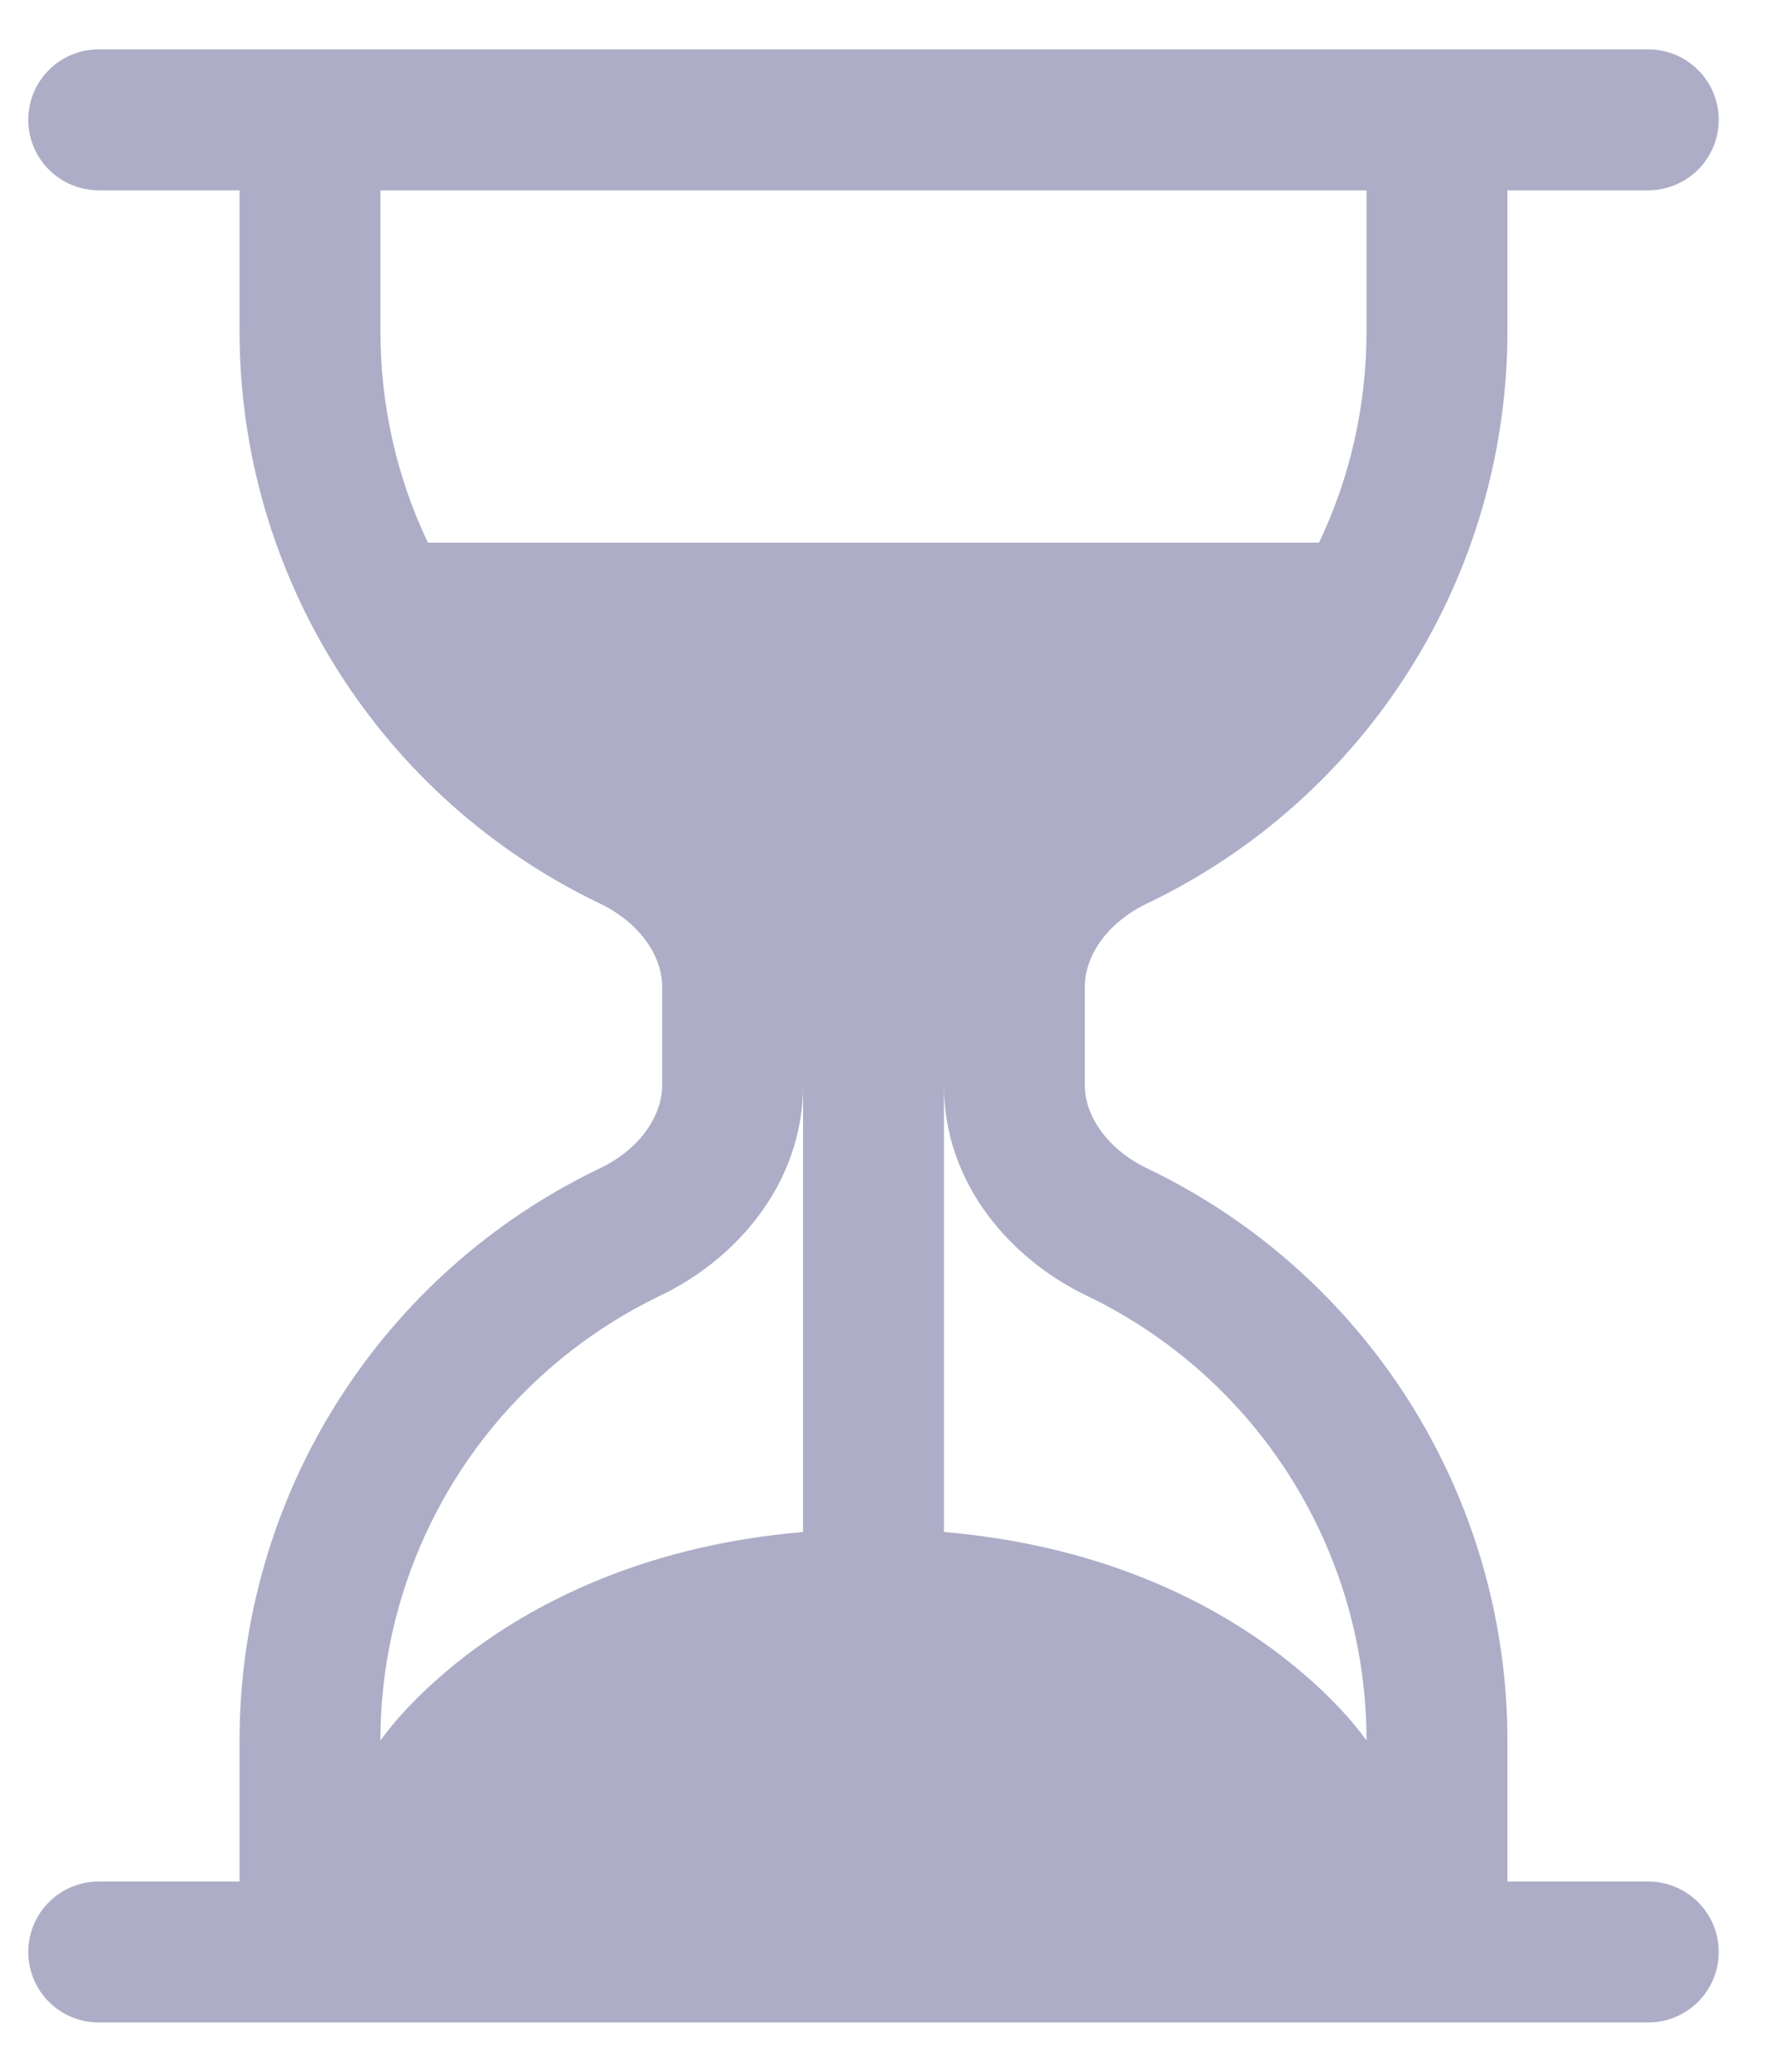 <svg width="24" height="28" viewBox="0 0 24 28" fill="none" xmlns="http://www.w3.org/2000/svg">
<path d="M1.334 27.334C1.082 27.334 0.839 27.233 0.661 27.055C0.482 26.876 0.382 26.634 0.382 26.381C0.382 26.129 0.482 25.886 0.661 25.708C0.839 25.529 1.082 25.429 1.334 25.429H3.239V23.524C3.239 21.907 3.696 20.323 4.558 18.954C5.419 17.586 6.651 16.489 8.109 15.791C8.662 15.526 8.953 15.073 8.953 14.667V13.334C8.953 12.928 8.66 12.475 8.109 12.21C6.651 11.512 5.419 10.415 4.558 9.046C3.696 7.678 3.239 6.094 3.239 4.477V2.572H1.334C1.082 2.572 0.839 2.471 0.661 2.293C0.482 2.114 0.382 1.872 0.382 1.619C0.382 1.367 0.482 1.125 0.661 0.946C0.839 0.767 1.082 0.667 1.334 0.667H22.287C22.539 0.667 22.781 0.767 22.96 0.946C23.139 1.125 23.239 1.367 23.239 1.619C23.239 1.872 23.139 2.114 22.96 2.293C22.781 2.471 22.539 2.572 22.287 2.572H20.382V4.477C20.382 6.094 19.925 7.678 19.063 9.046C18.201 10.415 16.97 11.512 15.511 12.21C14.959 12.475 14.668 12.928 14.668 13.334V14.667C14.668 15.073 14.961 15.526 15.511 15.791C16.97 16.489 18.201 17.586 19.063 18.954C19.925 20.323 20.382 21.907 20.382 23.524V25.429H22.287C22.539 25.429 22.781 25.529 22.96 25.708C23.139 25.886 23.239 26.129 23.239 26.381C23.239 26.634 23.139 26.876 22.96 27.055C22.781 27.233 22.539 27.334 22.287 27.334H1.334ZM5.144 2.572V4.477C5.144 5.499 5.372 6.467 5.786 7.334H17.835C18.247 6.467 18.477 5.499 18.477 4.477V2.572H5.144ZM10.858 14.667C10.858 16.002 9.948 17.021 8.932 17.509C7.798 18.052 6.84 18.905 6.169 19.969C5.499 21.034 5.143 22.266 5.144 23.524C5.144 23.524 6.793 21.05 10.858 20.705V14.667ZM12.763 14.667V20.705C16.828 21.05 18.477 23.524 18.477 23.524C18.477 22.266 18.122 21.034 17.451 19.969C16.781 18.905 15.823 18.052 14.688 17.509C13.673 17.021 12.763 16.004 12.763 14.669V14.667Z" fill="#ADADC8"/>
</svg>
